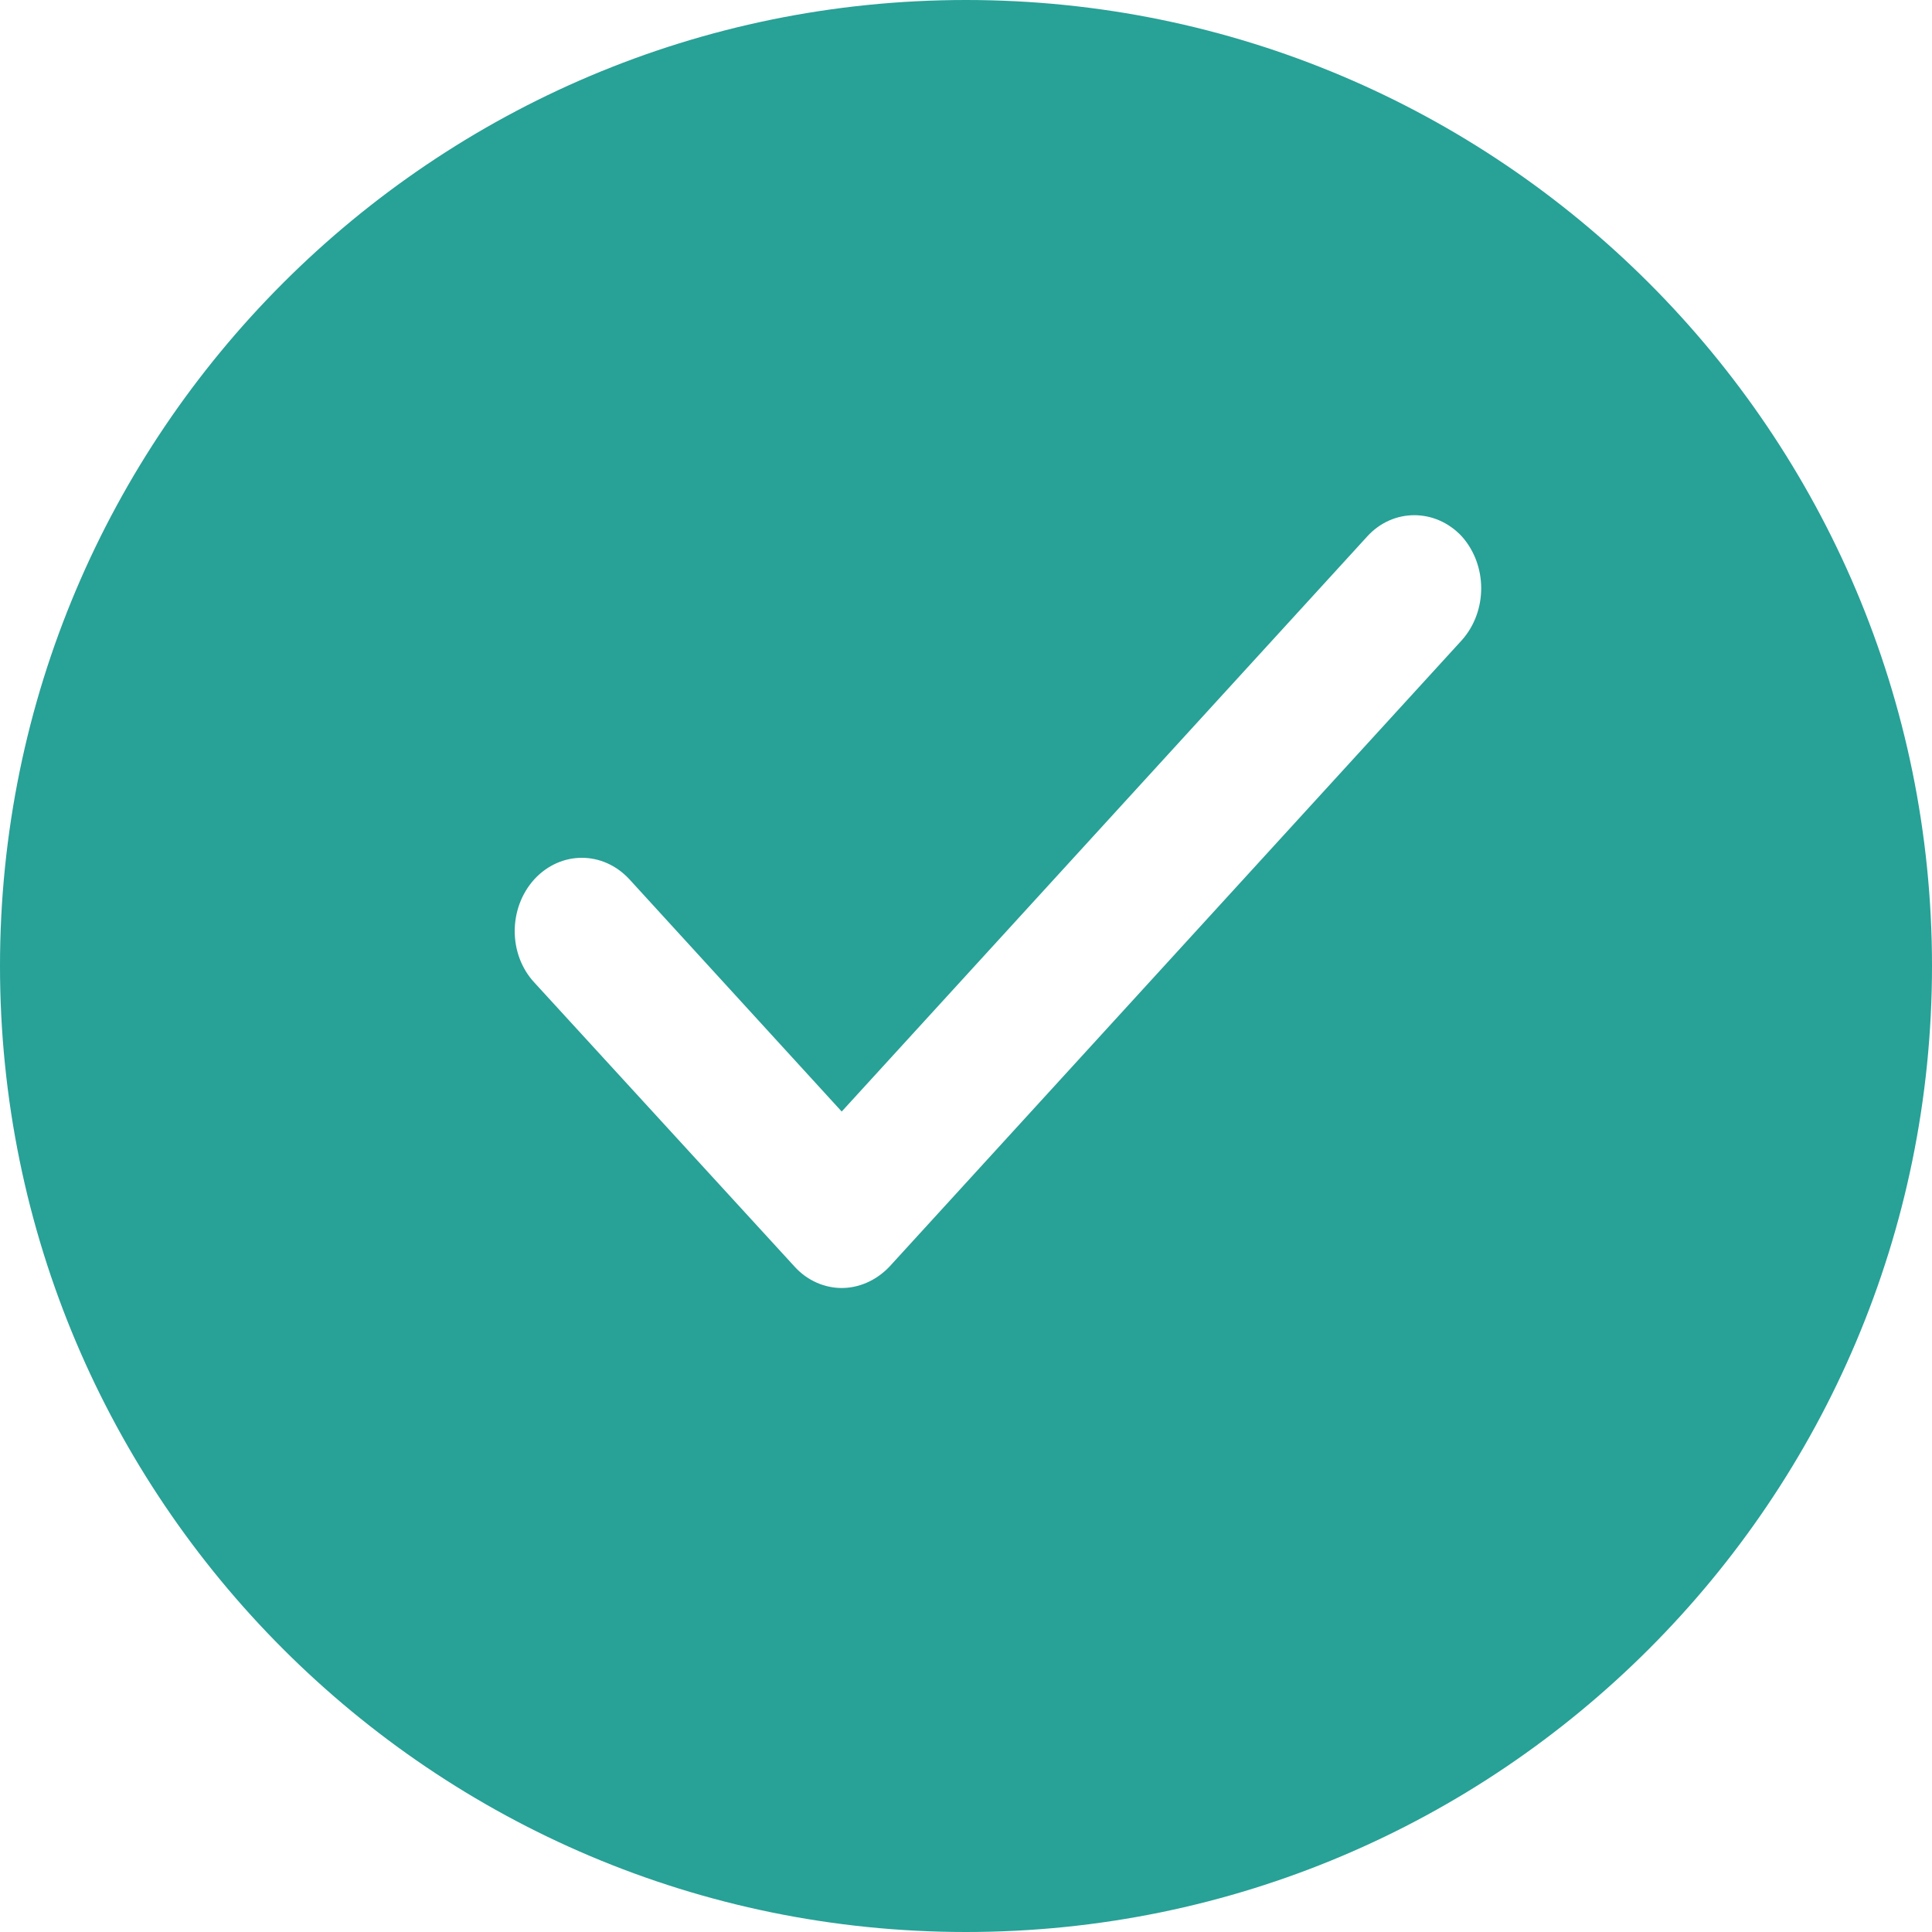 <?xml version="1.0" encoding="utf-8"?>
<!-- Generator: Adobe Illustrator 23.0.0, SVG Export Plug-In . SVG Version: 6.00 Build 0)  -->
<svg version="1.1" id="Layer_1" xmlns="http://www.w3.org/2000/svg" xmlns:xlink="http://www.w3.org/1999/xlink" x="0px" y="0px"
	 viewBox="0 0 30 30" style="enable-background:new 0 0 30 30;" xml:space="preserve">
<style type="text/css">
	.st0{fill:#28A197;}
</style>
<path class="st0" d="M15,0C6.72,0,0,6.72,0,15c0,8.28,6.72,15,15,15s15-6.72,15-15C30,6.72,23.28,0,15,0z M22.7,9.94l-8.89,9.73
	c0,0,0,0,0,0C13.6,19.89,13.33,20,13.07,20s-0.53-0.11-0.73-0.33L8.3,15.26c-0.41-0.44-0.41-1.16,0-1.61c0.41-0.44,1.06-0.44,1.47,0
	l3.3,3.61l8.16-8.93c0.4-0.44,1.06-0.44,1.47,0C23.1,8.78,23.1,9.49,22.7,9.94z"/>
</svg>
